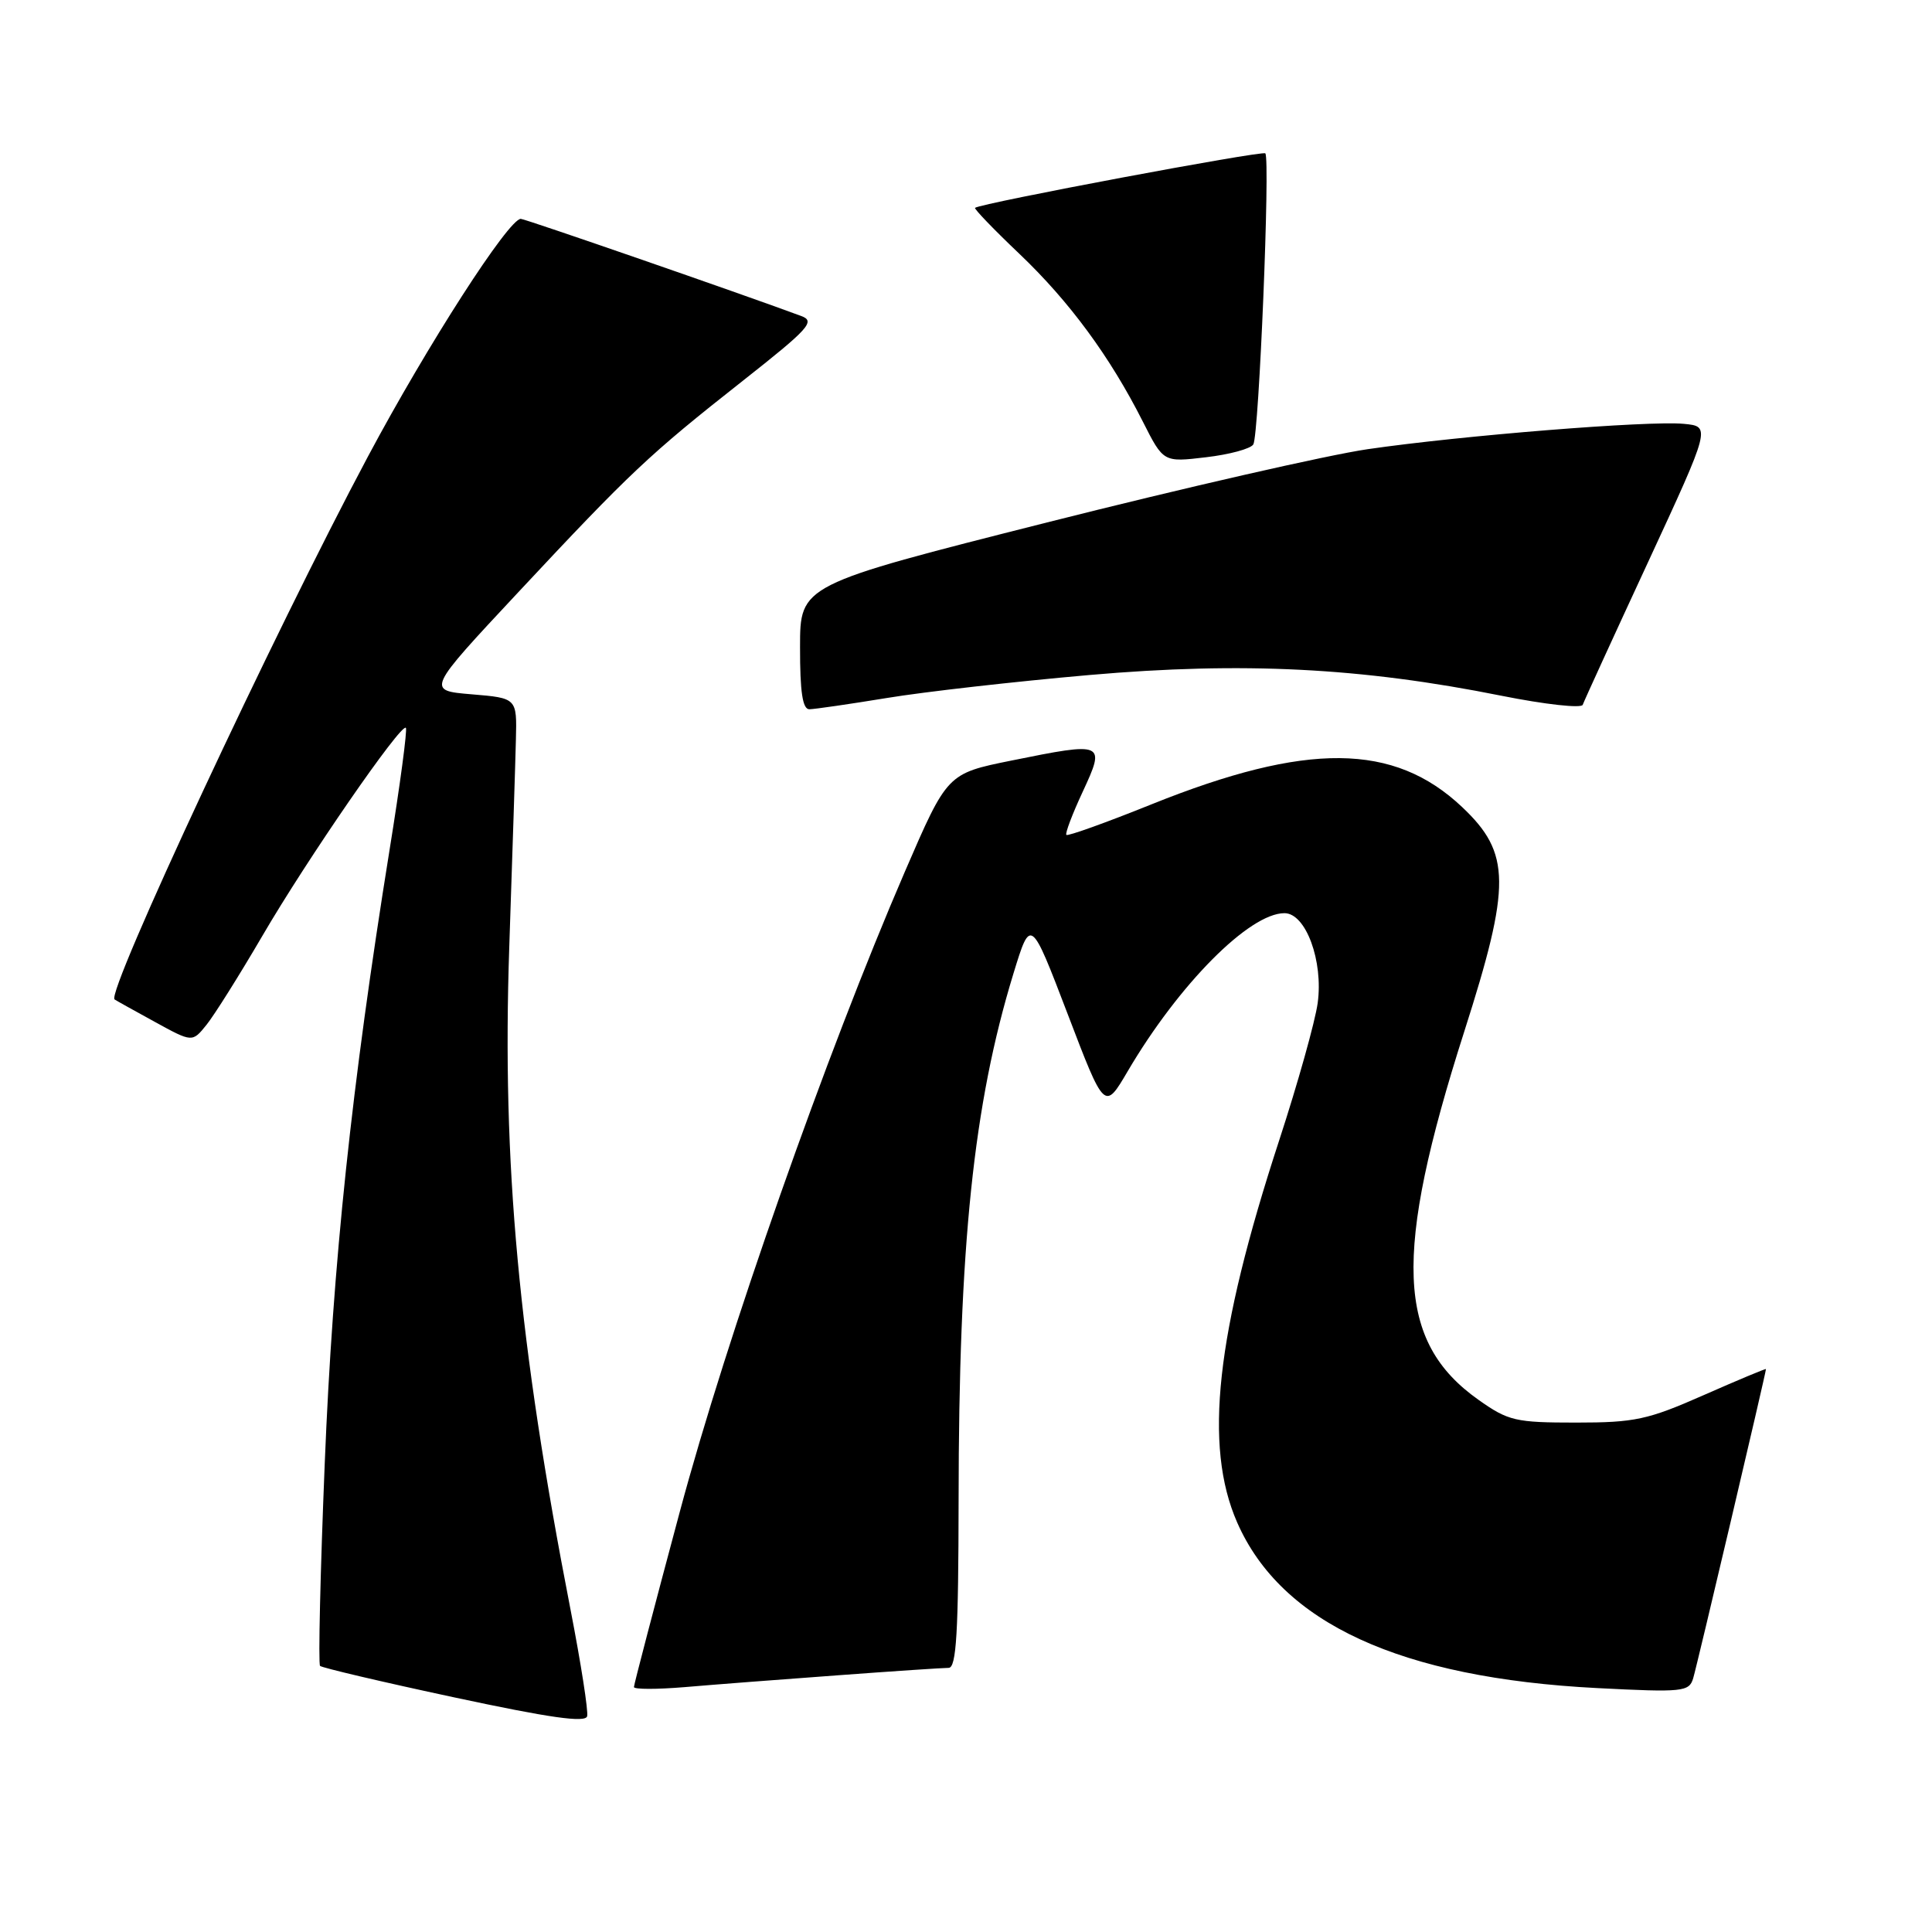 <?xml version="1.0" encoding="UTF-8" standalone="no"?>
<!DOCTYPE svg PUBLIC "-//W3C//DTD SVG 1.1//EN" "http://www.w3.org/Graphics/SVG/1.1/DTD/svg11.dtd" >
<svg xmlns="http://www.w3.org/2000/svg" xmlns:xlink="http://www.w3.org/1999/xlink" version="1.1" viewBox="0 0 256 256">
 <g >
 <path fill="currentColor"
d=" M 75.61 213.35 C 68.70 177.85 66.51 154.22 67.48 125.50 C 67.89 113.40 68.29 101.03 68.36 98.00 C 68.50 92.50 68.50 92.50 62.50 92.00 C 56.50 91.50 56.50 91.50 68.65 78.50 C 83.57 62.53 85.97 60.27 98.41 50.47 C 107.24 43.51 108.08 42.57 106.16 41.87 C 98.02 38.85 69.56 29.00 69.01 29.00 C 67.39 29.00 56.63 45.72 48.75 60.50 C 36.32 83.80 14.02 131.58 15.18 132.43 C 15.36 132.56 17.75 133.89 20.49 135.39 C 25.48 138.13 25.48 138.13 27.35 135.81 C 28.38 134.54 31.72 129.22 34.77 124.00 C 40.69 113.84 53.14 95.80 53.78 96.44 C 53.99 96.66 53.02 103.96 51.61 112.67 C 46.58 143.94 44.10 167.37 43.03 193.90 C 42.44 208.41 42.16 220.49 42.41 220.74 C 42.66 220.99 50.65 222.87 60.18 224.91 C 72.82 227.62 77.58 228.30 77.80 227.41 C 77.97 226.74 76.98 220.41 75.61 213.35 Z  M 110.95 221.99 C 118.35 221.44 124.98 221.00 125.70 221.00 C 126.73 221.00 127.00 216.33 127.02 198.75 C 127.04 165.00 128.98 146.35 134.28 129.02 C 136.57 121.55 136.57 121.55 141.47 134.36 C 146.36 147.17 146.36 147.17 149.43 141.94 C 156.20 130.42 165.55 121.00 170.20 121.00 C 173.03 121.00 175.36 127.33 174.60 132.91 C 174.26 135.37 171.96 143.57 169.49 151.13 C 161.10 176.80 159.48 191.57 163.93 201.73 C 169.79 215.09 185.56 222.34 211.64 223.68 C 222.98 224.26 223.81 224.17 224.35 222.40 C 224.86 220.73 234.00 181.89 234.00 181.41 C 234.00 181.31 230.29 182.86 225.75 184.86 C 218.34 188.13 216.62 188.50 208.84 188.50 C 200.82 188.50 199.86 188.28 195.93 185.50 C 184.99 177.78 184.55 166.31 194.02 136.69 C 200.25 117.21 200.21 113.05 193.74 106.94 C 184.71 98.41 173.18 98.30 152.60 106.57 C 146.57 109.00 141.49 110.82 141.30 110.63 C 141.11 110.45 142.09 107.86 143.47 104.90 C 146.51 98.35 146.35 98.28 134.01 100.78 C 125.52 102.50 125.52 102.50 119.90 115.50 C 109.47 139.65 96.29 177.12 90.07 200.34 C 86.73 212.78 84.00 223.22 84.00 223.54 C 84.00 223.86 87.04 223.86 90.75 223.55 C 94.46 223.23 103.55 222.53 110.95 221.99 Z  M 117.50 92.49 C 122.45 91.67 134.55 90.30 144.38 89.44 C 164.67 87.67 180.35 88.46 198.95 92.19 C 204.70 93.34 209.55 93.88 209.72 93.39 C 209.89 92.90 213.78 84.40 218.37 74.50 C 226.70 56.50 226.70 56.50 223.10 56.16 C 218.42 55.72 193.65 57.71 181.22 59.52 C 175.88 60.30 156.76 64.67 138.76 69.22 C 106.01 77.50 106.01 77.50 106.01 85.75 C 106.00 91.70 106.35 94.00 107.25 93.98 C 107.94 93.97 112.55 93.30 117.50 92.49 Z  M 166.07 58.89 C 166.82 57.67 168.33 21.00 167.66 20.32 C 167.26 19.93 130.03 26.91 129.20 27.54 C 129.04 27.66 131.68 30.41 135.07 33.63 C 141.69 39.93 147.08 47.25 151.44 55.88 C 154.16 61.26 154.16 61.26 159.79 60.59 C 162.89 60.23 165.71 59.47 166.07 58.89 Z "/>
</g>
</svg>
